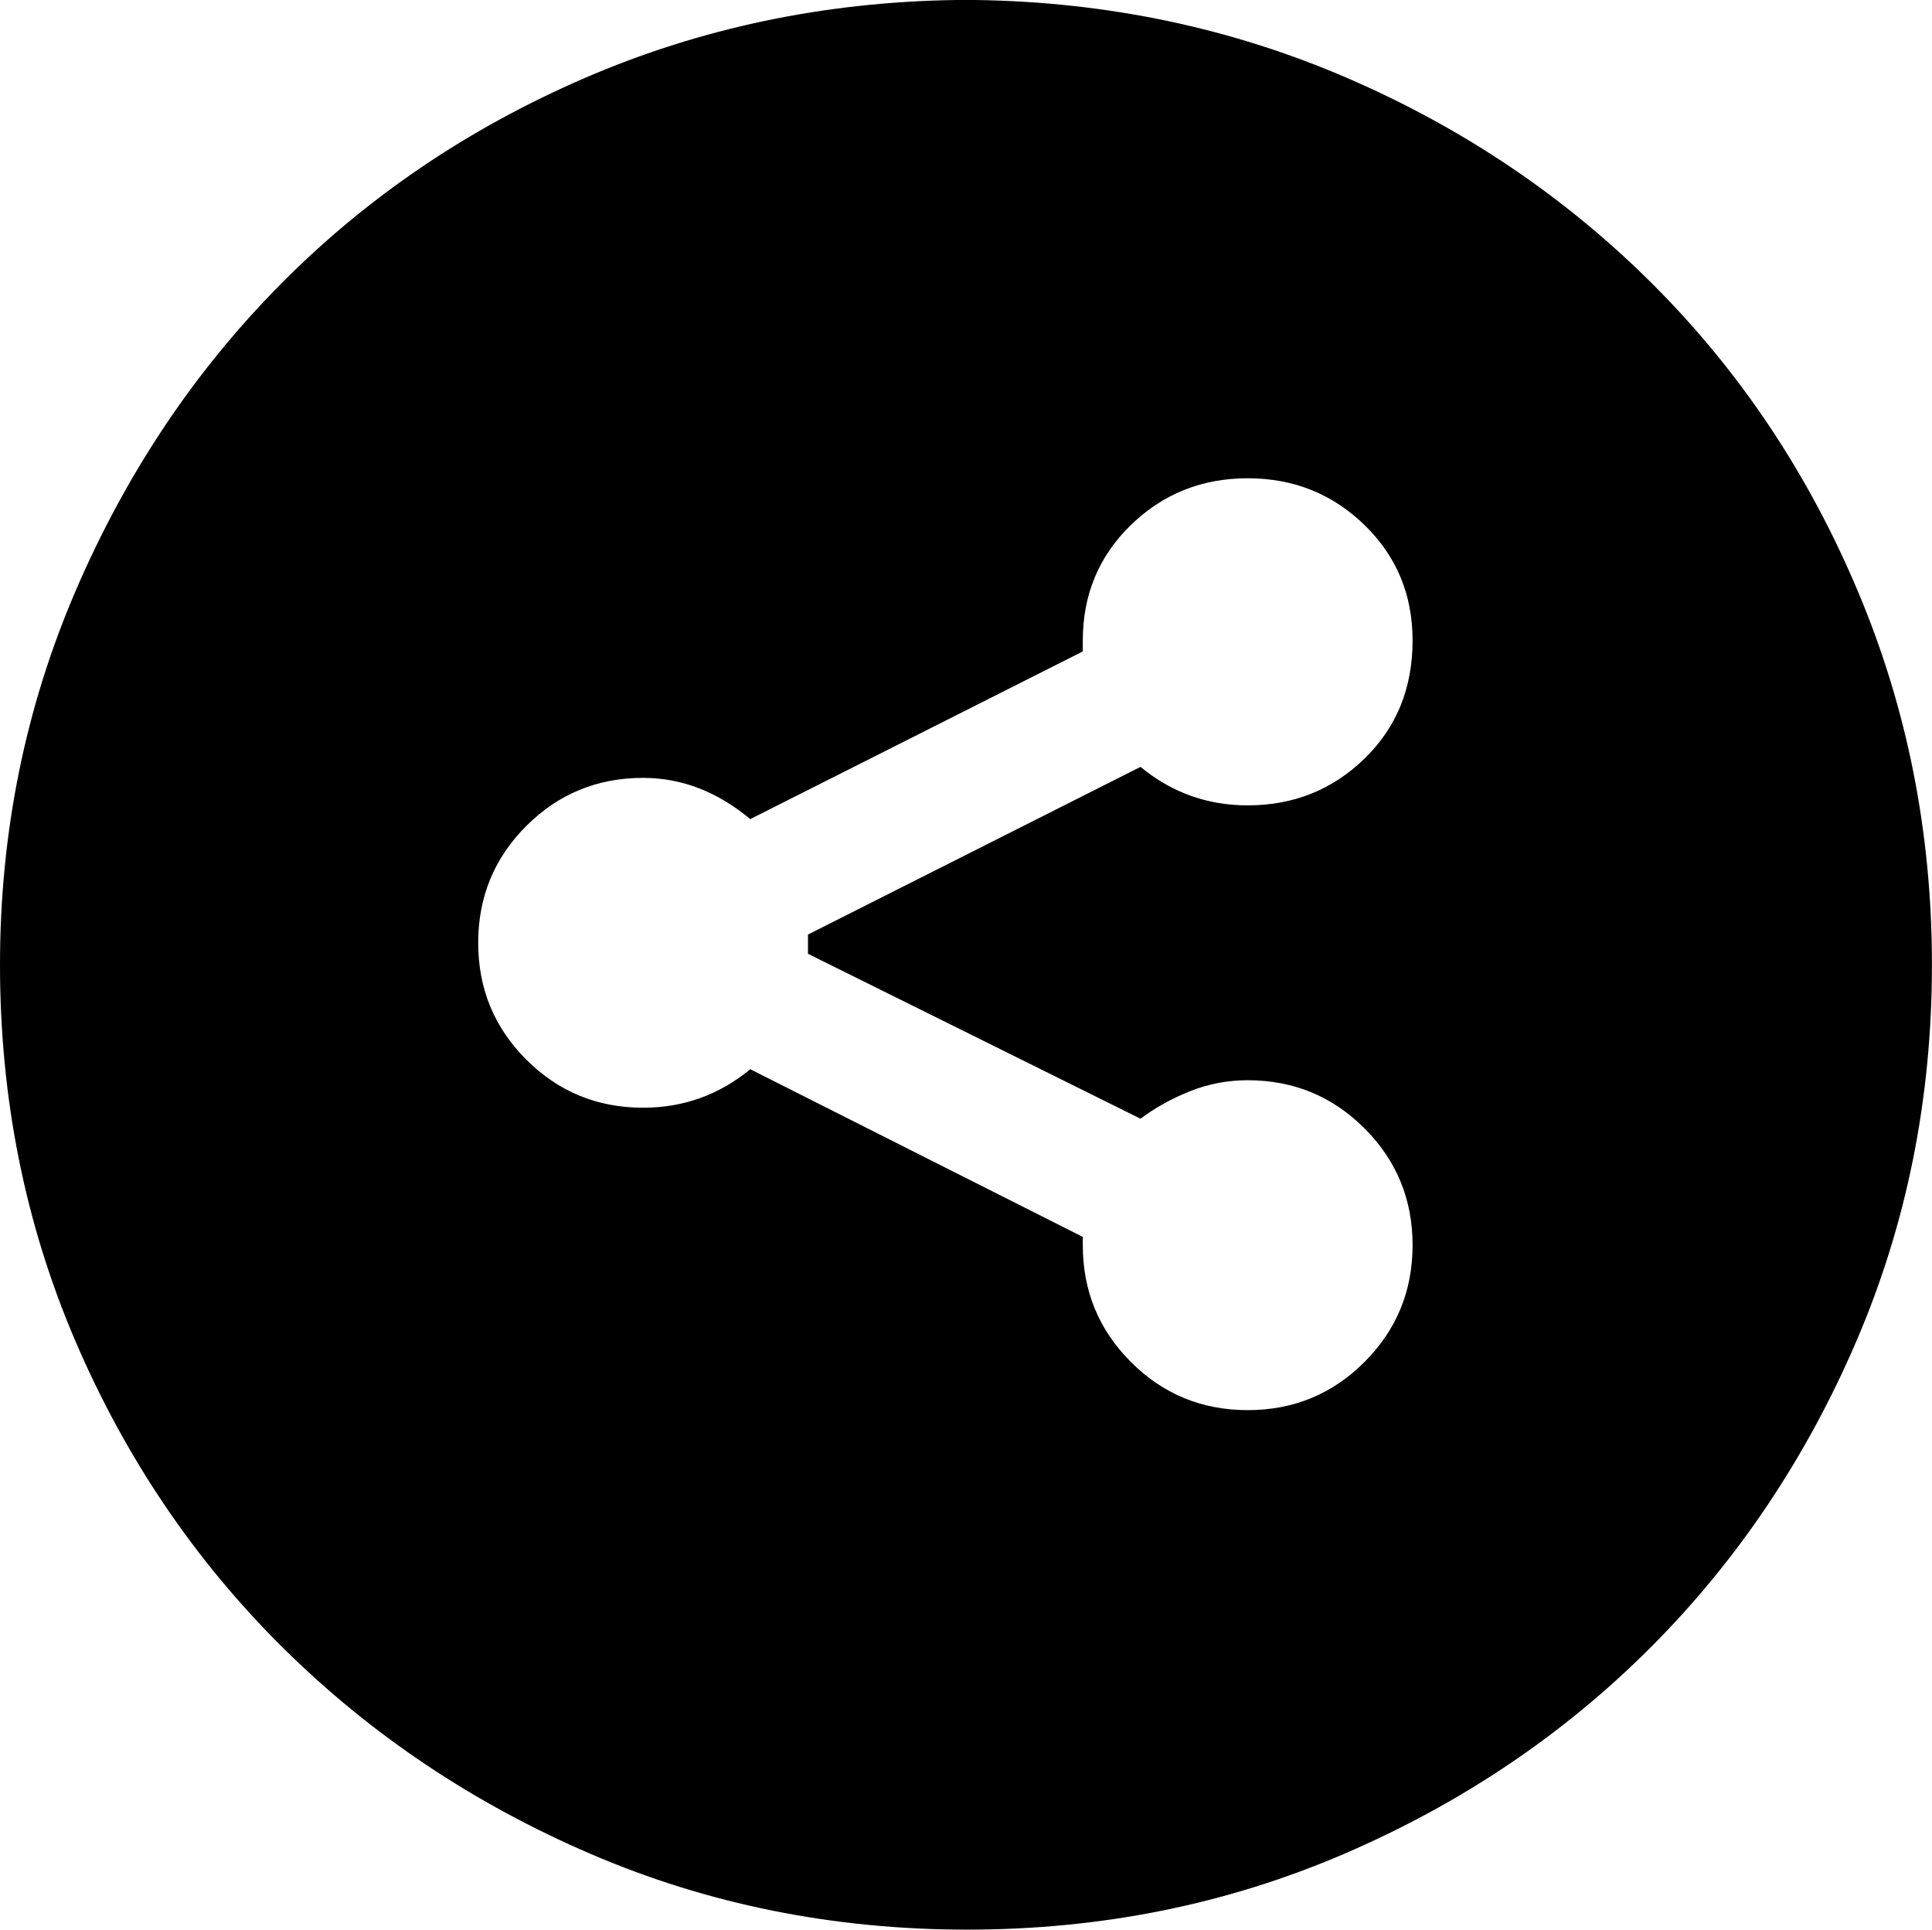 <?xml version="1.0" encoding="utf-8"?>
<!DOCTYPE svg PUBLIC "-//W3C//DTD SVG 1.1//EN" "http://www.w3.org/Graphics/SVG/1.1/DTD/svg11.dtd">
<svg version="1.1" id="Layer_1" xmlns="http://www.w3.org/2000/svg" xmlns:xlink="http://www.w3.org/1999/xlink" x="0px" y="0px"
	 width="30.932px" height="30.889px" viewBox="0 0 30.932 30.889" enable-background="new 0 0 30.932 30.889" xml:space="preserve">
<path d="M15.62,0c2.112,0.03,4.099,0.448,5.962,1.254c1.862,0.807,3.49,1.907,4.884,3.3
	c1.394,1.394,2.486,3.029,3.277,4.906c0.793,1.877,1.188,3.872,1.188,5.984c0,2.142-0.404,4.151-1.211,6.028
	c-0.807,1.877-1.906,3.512-3.299,4.906c-1.395,1.394-3.029,2.493-4.906,3.3s-3.887,1.211-6.028,1.211
	c-2.142,0-4.151-0.404-6.028-1.211s-3.52-1.906-4.928-3.3c-1.408-1.394-2.516-3.029-3.322-4.906C0.403,19.595,0,17.586,0,15.444
	c0-2.112,0.403-4.106,1.21-5.984c0.807-1.877,1.899-3.513,3.278-4.906c1.378-1.393,2.999-2.493,4.862-3.3
	C11.212,0.448,13.2,0.03,15.312,0H15.62z M10.296,12.452c-0.733,0-1.357,0.257-1.87,0.77c-0.514,0.514-0.77,1.137-0.77,1.87
	c0,0.733,0.256,1.357,0.77,1.87c0.513,0.513,1.136,0.77,1.87,0.77c0.645,0,1.217-0.205,1.716-0.616l5.324,2.684v0.132
	c0,0.734,0.257,1.357,0.77,1.87c0.513,0.514,1.137,0.771,1.87,0.771s1.356-0.256,1.87-0.771c0.513-0.513,0.77-1.136,0.77-1.87
	c0-0.733-0.257-1.356-0.77-1.87c-0.514-0.513-1.137-0.77-1.87-0.77c-0.323,0-0.631,0.059-0.924,0.176
	c-0.293,0.118-0.558,0.264-0.792,0.44l-5.324-2.64v-0.176V14.96l5.324-2.684c0.499,0.411,1.07,0.616,1.716,0.616
	c0.733,0,1.356-0.249,1.87-0.748c0.513-0.498,0.77-1.129,0.77-1.892c0-0.733-0.257-1.349-0.77-1.848
	c-0.514-0.499-1.137-0.748-1.87-0.748s-1.357,0.25-1.87,0.748c-0.513,0.499-0.77,1.115-0.77,1.848v0.176l-5.324,2.684
	C11.484,12.672,10.912,12.452,10.296,12.452z"/>
</svg>
